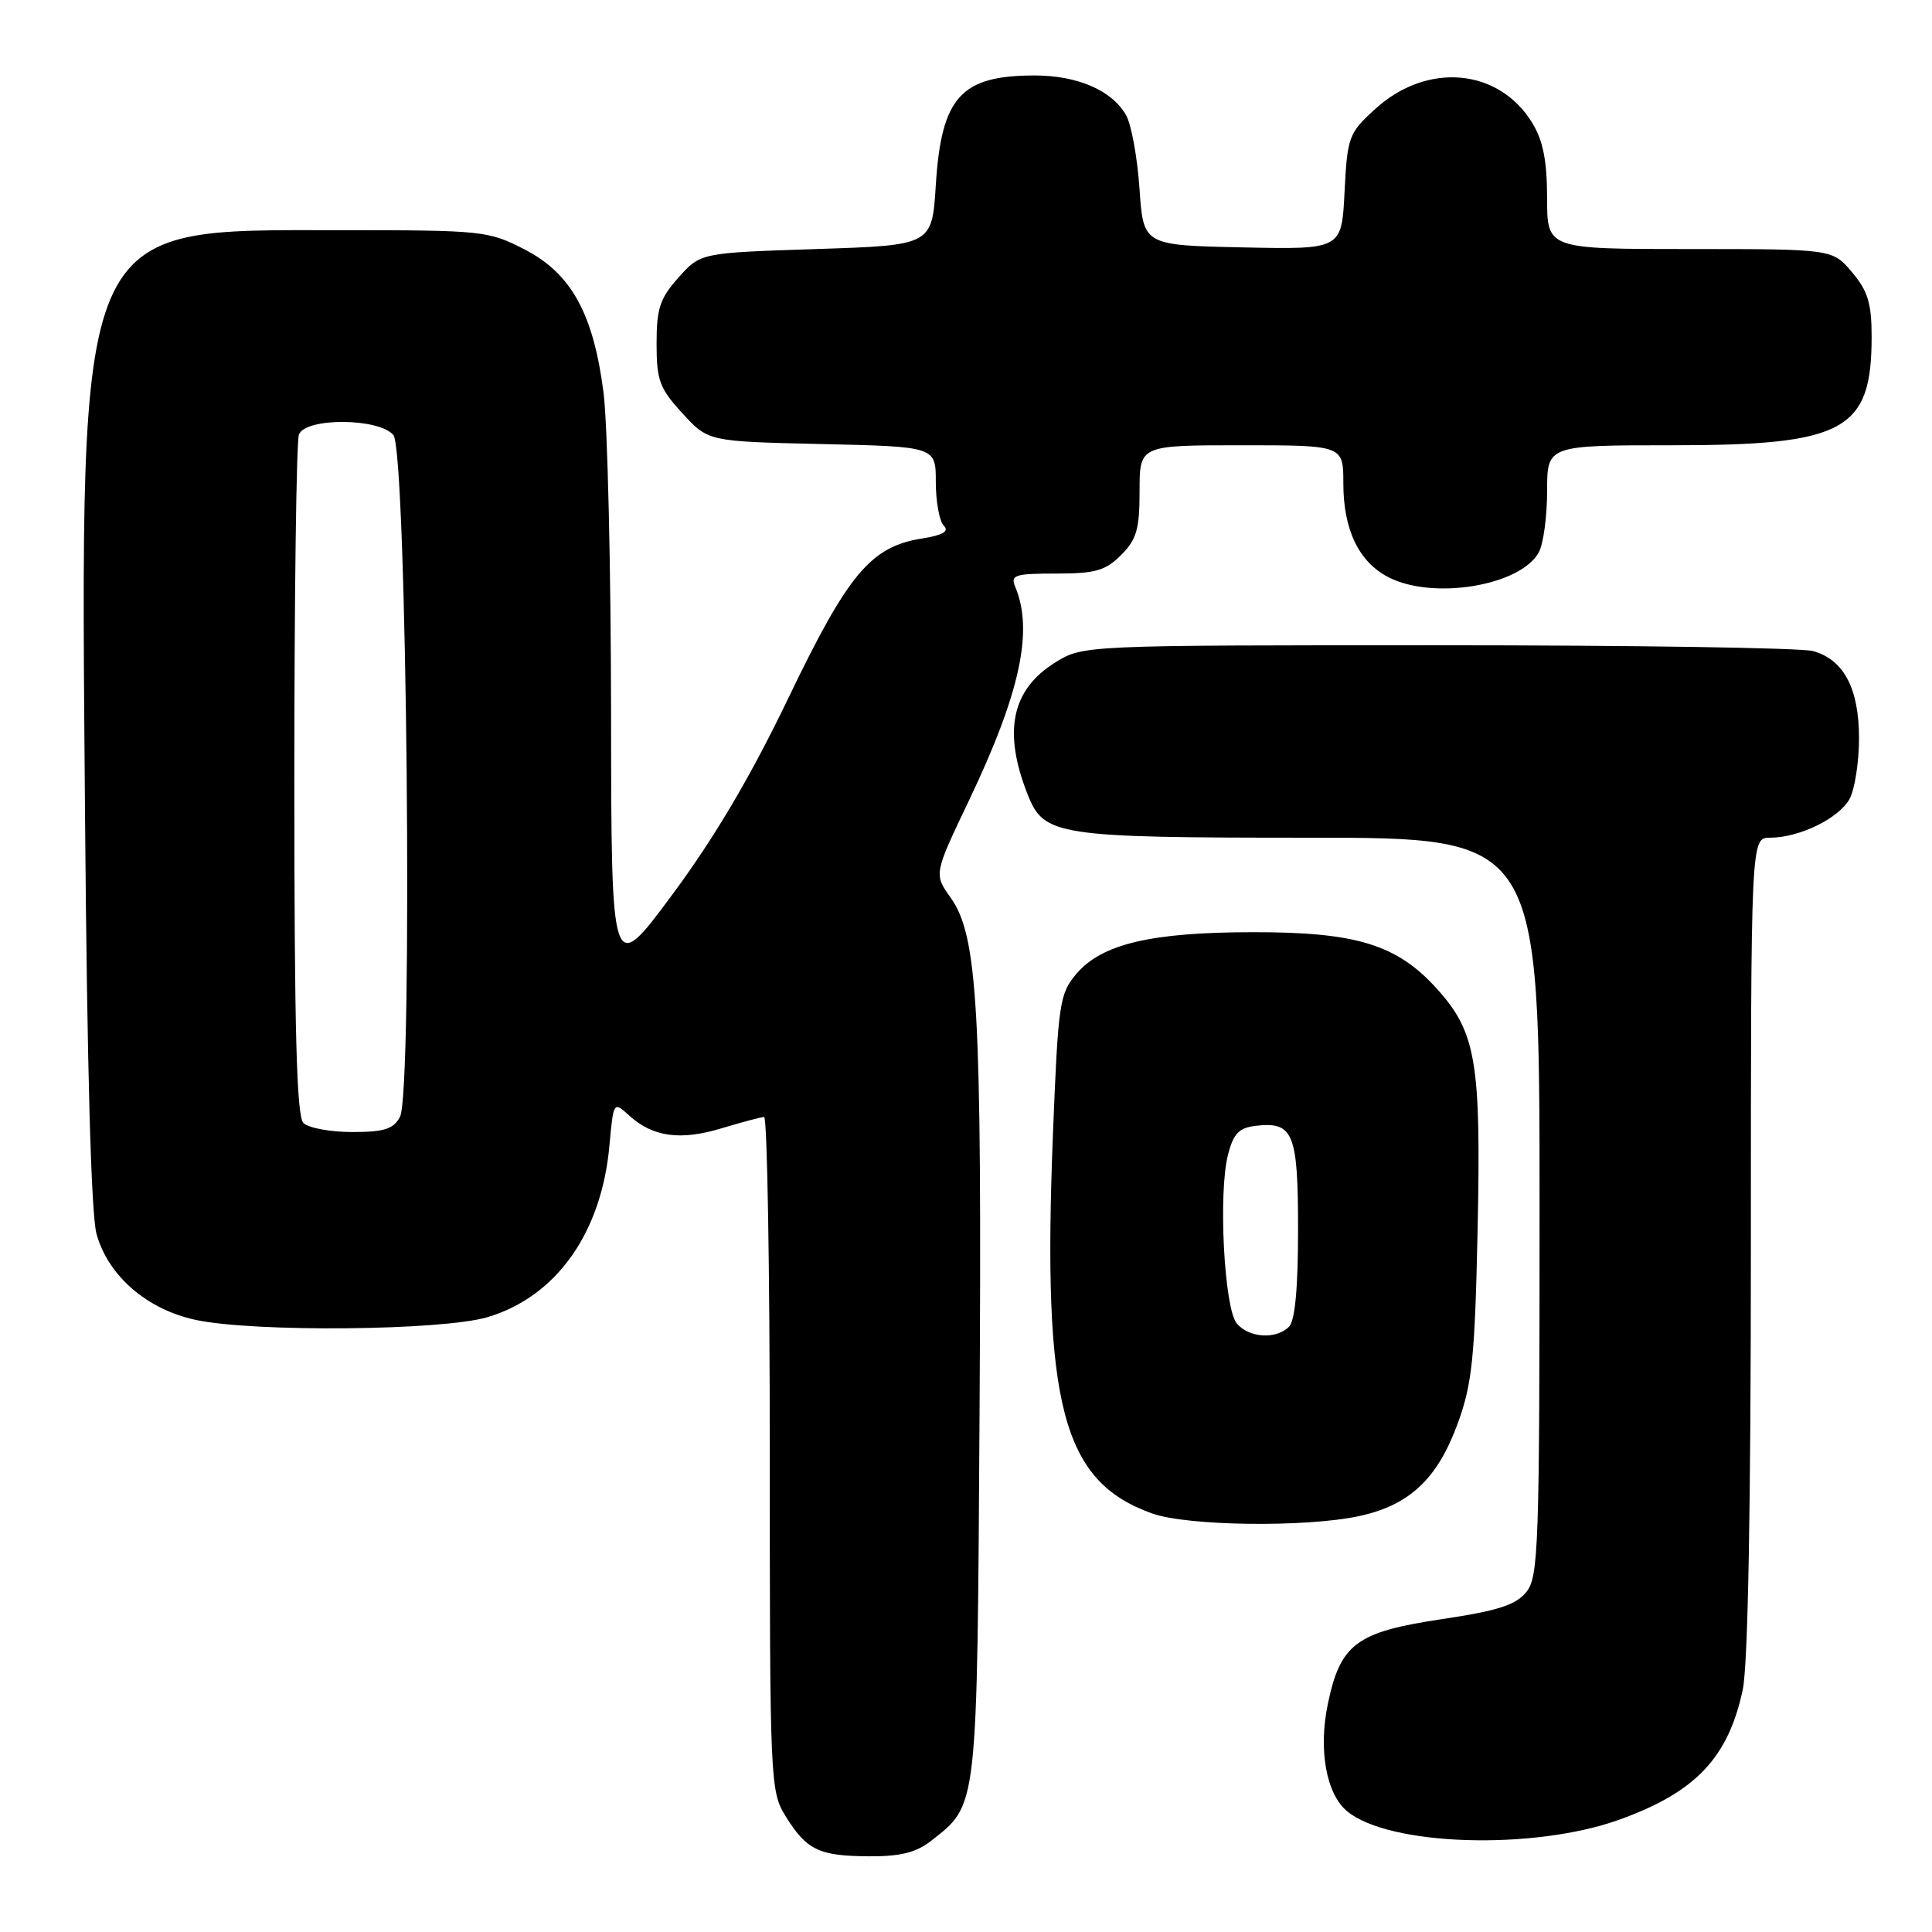<?xml version="1.0" encoding="UTF-8" standalone="no"?>
<!DOCTYPE svg PUBLIC "-//W3C//DTD SVG 1.1//EN" "http://www.w3.org/Graphics/SVG/1.1/DTD/svg11.dtd" >
<svg xmlns="http://www.w3.org/2000/svg" xmlns:xlink="http://www.w3.org/1999/xlink" version="1.1" viewBox="0 0 256 256">
 <g >
 <path fill="currentColor"
d=" M 123.39 243.91 C 129.60 239.02 129.47 240.21 129.80 186.53 C 130.11 133.74 129.56 124.01 125.98 118.97 C 123.74 115.82 123.74 115.82 128.35 106.16 C 135.18 91.85 136.97 83.58 134.52 77.75 C 133.87 76.19 134.47 76.00 139.94 76.00 C 145.14 76.00 146.47 75.62 148.55 73.55 C 150.61 71.48 151.00 70.13 151.00 65.05 C 151.00 59.00 151.00 59.00 164.50 59.00 C 178.00 59.00 178.00 59.00 178.00 64.05 C 178.00 70.19 180.05 74.46 183.97 76.48 C 189.90 79.55 201.53 77.61 203.92 73.15 C 204.51 72.04 205.00 68.40 205.00 65.07 C 205.00 59.00 205.00 59.00 221.60 59.00 C 244.43 59.00 248.00 57.06 248.00 44.63 C 248.00 40.20 247.51 38.57 245.41 36.08 C 242.82 33.00 242.82 33.00 223.91 33.00 C 205.00 33.00 205.00 33.00 205.00 26.25 C 204.99 21.32 204.47 18.64 203.04 16.30 C 198.60 9.01 189.05 8.18 182.18 14.48 C 178.71 17.65 178.53 18.14 178.16 25.43 C 177.78 33.06 177.78 33.06 164.64 32.78 C 151.50 32.50 151.50 32.50 150.99 25.00 C 150.71 20.88 149.91 16.49 149.21 15.26 C 147.35 11.98 142.78 10.00 137.10 10.00 C 127.32 10.00 124.74 12.86 124.00 24.50 C 123.50 32.50 123.50 32.50 108.16 33.00 C 92.83 33.50 92.83 33.50 89.91 36.77 C 87.44 39.53 87.00 40.87 87.00 45.53 C 87.00 50.40 87.39 51.46 90.42 54.76 C 93.84 58.50 93.84 58.50 108.92 58.84 C 124.00 59.18 124.00 59.18 124.00 63.89 C 124.00 66.48 124.48 69.08 125.06 69.66 C 125.81 70.41 124.95 70.91 122.14 71.36 C 115.38 72.44 112.38 76.02 104.48 92.46 C 99.50 102.83 94.73 110.91 89.13 118.48 C 81.00 129.46 81.00 129.46 80.97 94.48 C 80.95 75.24 80.50 56.12 79.97 52.00 C 78.62 41.53 75.69 36.23 69.49 33.04 C 64.70 30.58 63.97 30.50 45.03 30.50 C 9.78 30.50 10.64 28.51 11.27 108.32 C 11.54 141.46 12.07 160.91 12.79 163.50 C 14.32 169.05 19.46 173.50 25.91 174.89 C 33.66 176.55 58.58 176.32 64.60 174.53 C 73.70 171.82 79.70 163.39 80.75 151.82 C 81.29 145.92 81.29 145.92 83.39 147.83 C 86.51 150.66 90.17 151.16 95.63 149.50 C 98.31 148.69 100.84 148.02 101.25 148.01 C 101.66 148.00 102.00 168.08 102.00 192.63 C 102.00 236.08 102.06 237.35 104.08 240.63 C 106.87 245.14 108.51 245.93 115.12 245.97 C 119.33 245.99 121.39 245.48 123.39 243.91 Z  M 214.50 241.14 C 224.64 237.51 228.99 232.95 230.92 223.91 C 231.62 220.69 232.00 199.65 232.00 164.95 C 232.00 111.00 232.00 111.00 234.53 111.00 C 238.43 111.00 243.70 108.42 245.09 105.84 C 245.77 104.56 246.33 100.95 246.33 97.83 C 246.33 91.23 244.32 87.41 240.24 86.27 C 238.73 85.84 216.35 85.50 190.50 85.50 C 143.50 85.50 143.50 85.50 139.81 87.79 C 134.03 91.39 132.87 96.95 136.18 105.30 C 138.33 110.74 140.05 111.00 173.45 111.00 C 204.00 111.00 204.00 111.00 204.00 159.89 C 204.00 205.12 203.87 208.94 202.24 210.96 C 200.85 212.67 198.47 213.44 191.08 214.54 C 179.71 216.24 177.60 217.81 175.94 225.81 C 174.68 231.86 175.73 237.70 178.50 240.00 C 184.04 244.60 203.14 245.20 214.50 241.14 Z  M 180.05 200.90 C 186.79 199.45 190.50 195.95 193.20 188.50 C 195.07 183.32 195.43 179.84 195.79 162.98 C 196.26 140.67 195.60 136.78 190.38 131.00 C 185.09 125.15 179.71 123.50 166.00 123.52 C 152.49 123.53 145.95 125.09 142.60 129.07 C 140.39 131.69 140.21 132.95 139.52 150.28 C 138.10 186.19 140.74 196.29 152.66 200.54 C 157.34 202.21 172.97 202.41 180.05 200.90 Z  M 40.20 148.80 C 39.30 147.90 39.00 136.44 39.00 103.38 C 39.00 79.06 39.27 58.45 39.61 57.58 C 40.48 55.31 50.23 55.37 52.13 57.65 C 53.91 59.80 54.74 144.75 53.00 147.99 C 52.14 149.61 50.91 150.00 46.66 150.00 C 43.77 150.00 40.86 149.46 40.20 148.80 Z  M 163.87 175.35 C 162.21 173.34 161.41 158.05 162.72 152.99 C 163.44 150.20 164.17 149.44 166.37 149.18 C 171.38 148.59 172.00 150.11 172.00 162.92 C 172.00 170.67 171.60 175.00 170.80 175.80 C 169.08 177.52 165.48 177.28 163.87 175.35 Z "/>
</g>
</svg>